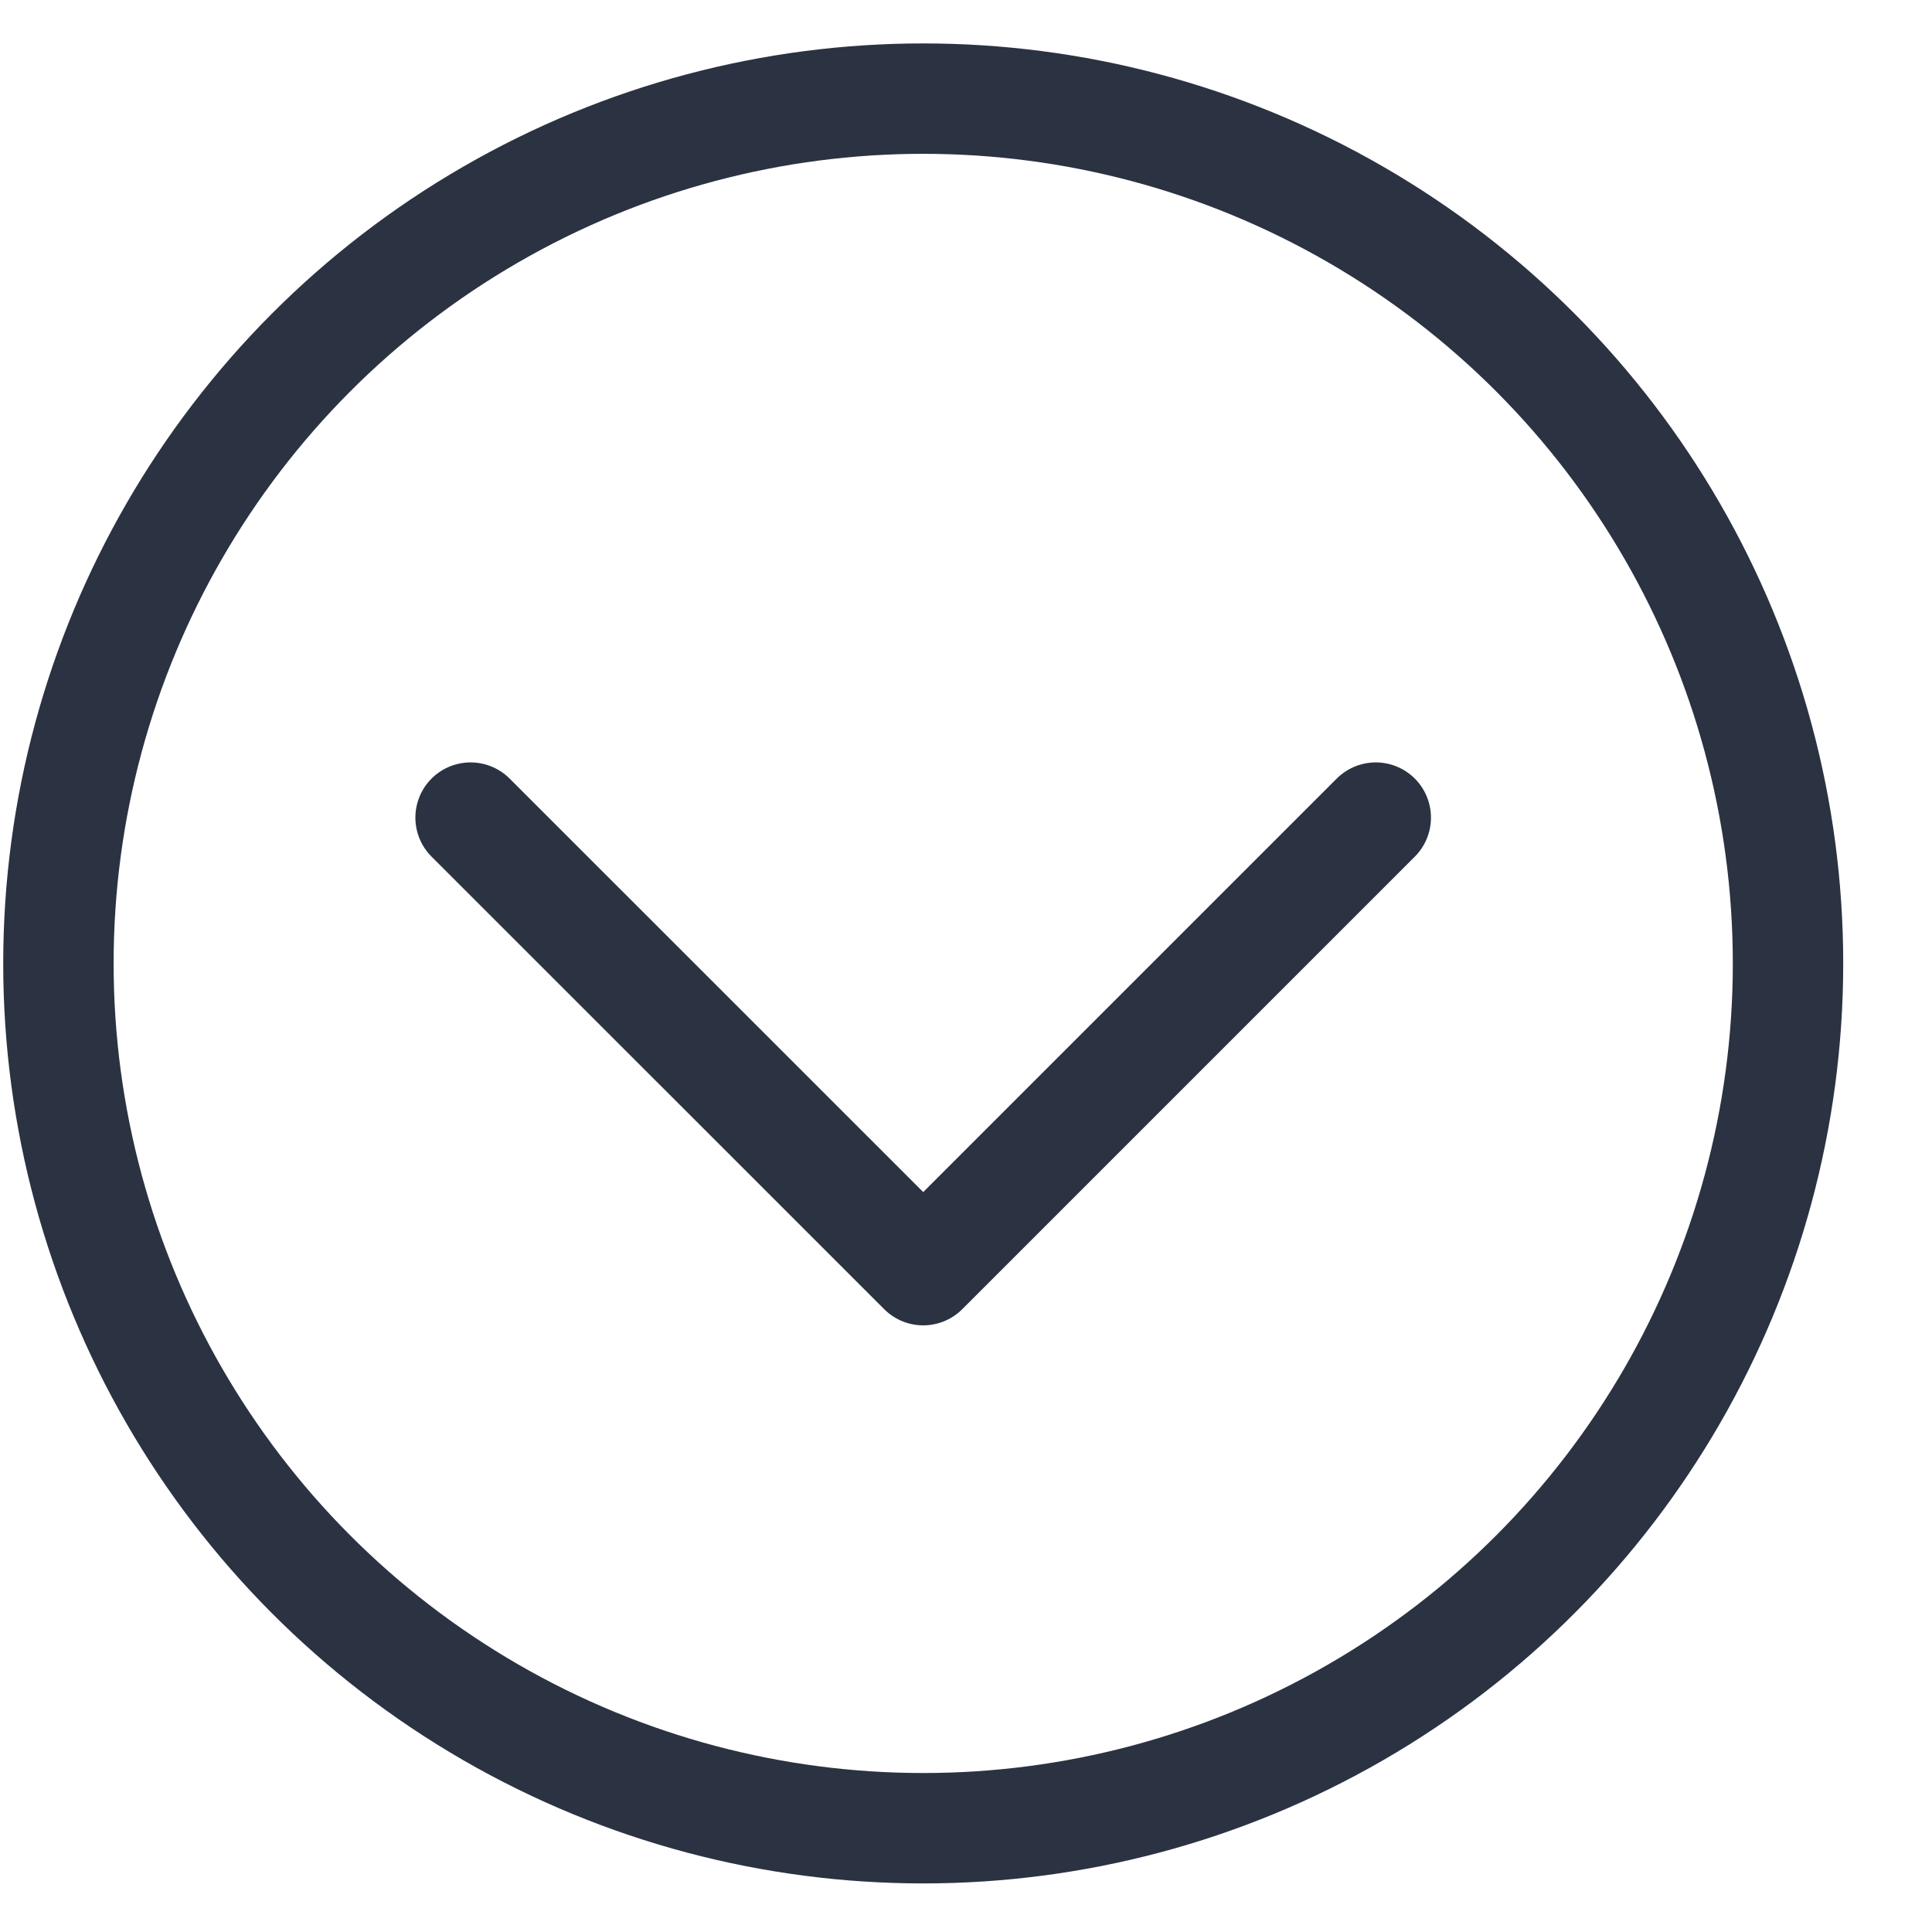 <svg width="21" height="21" viewBox="0 0 21 21" fill="none" xmlns="http://www.w3.org/2000/svg">
<g id="Circle Open Accordian">
<circle id="Ellipse 2" cx="10.035" cy="10.472" r="9.4" stroke="#2B3242" stroke-width="1.2"/>
<path id="Vector" d="M5.115 8.887L10.035 13.806L14.954 8.887" stroke="#2B3242" stroke-width="1.2" stroke-linecap="round" stroke-linejoin="round"/>
</g>
</svg>
